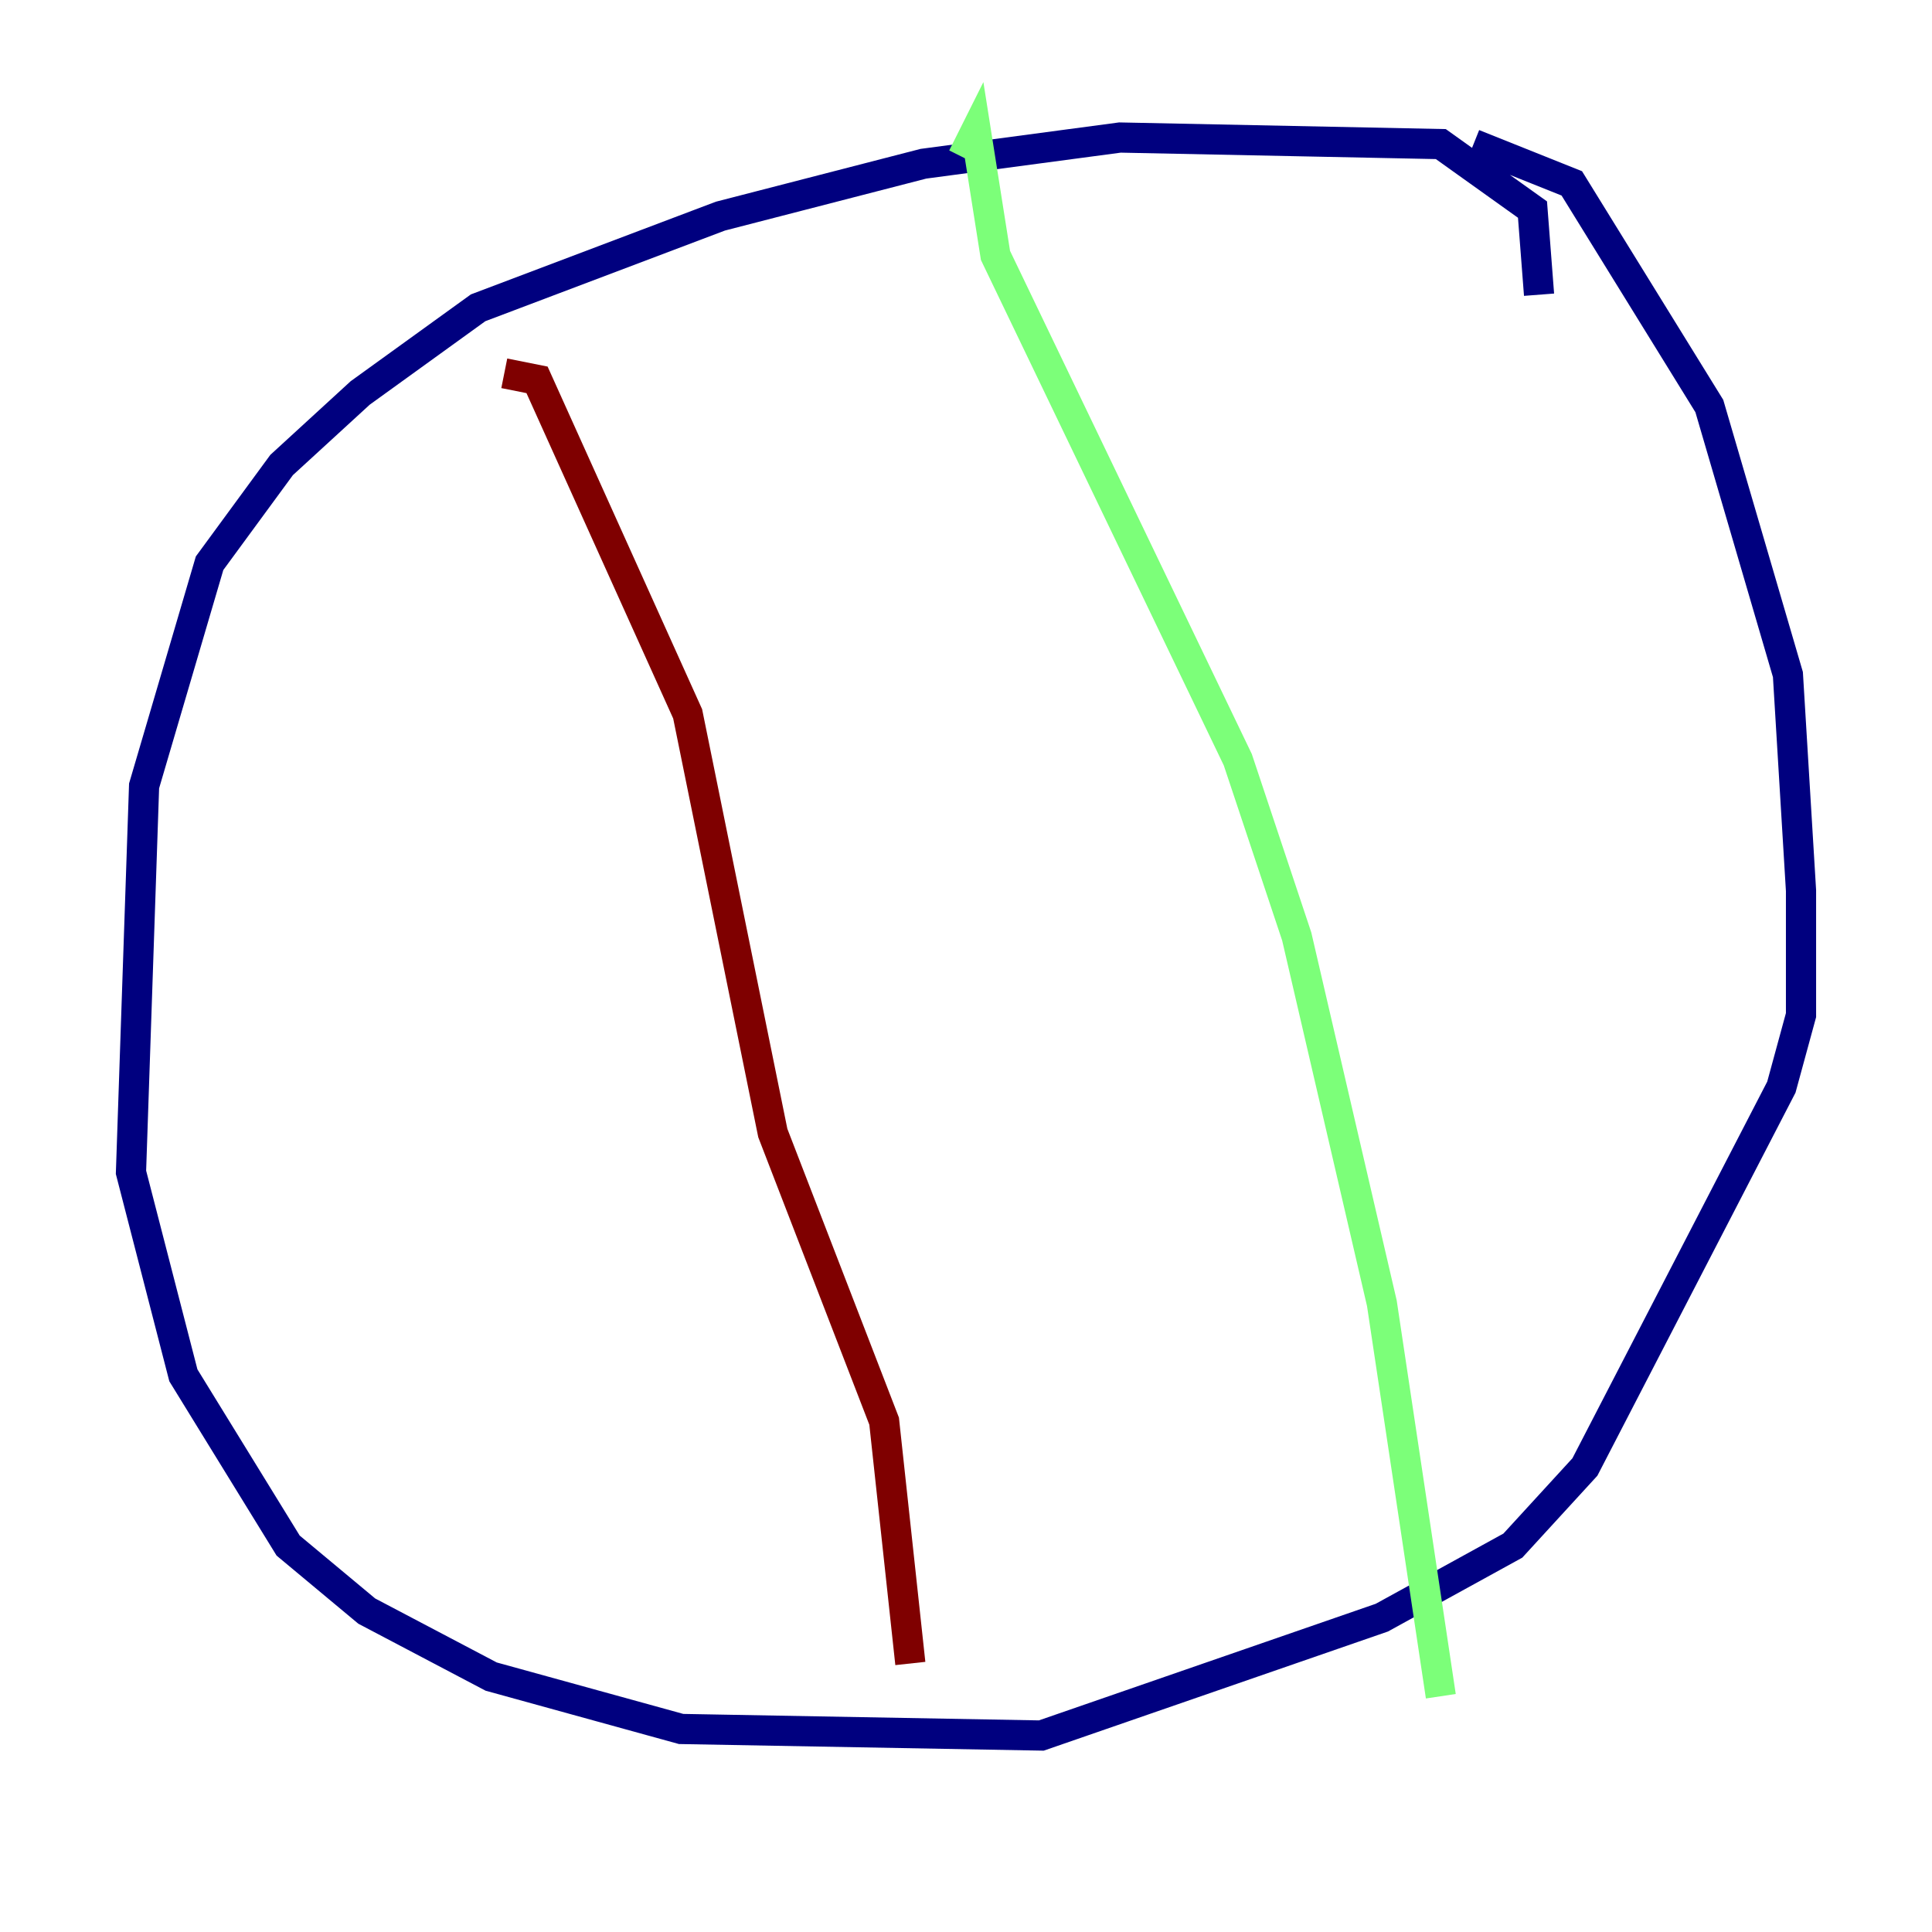<?xml version="1.0" encoding="utf-8" ?>
<svg baseProfile="tiny" height="128" version="1.2" viewBox="0,0,128,128" width="128" xmlns="http://www.w3.org/2000/svg" xmlns:ev="http://www.w3.org/2001/xml-events" xmlns:xlink="http://www.w3.org/1999/xlink"><defs /><polyline fill="none" points="101.966,19.525 101.532,13.885 95.458,9.546 74.197,9.112 61.18,10.848 47.729,14.319 31.675,20.393 23.864,26.034 18.658,30.807 13.885,37.315 9.546,52.068 8.678,77.668 12.149,91.119 19.091,102.4 24.298,106.739 32.542,111.078 45.125,114.549 68.99,114.983 91.552,107.173 100.231,102.4 105.003,97.193 118.02,72.027 119.322,67.254 119.322,59.01 118.454,44.691 113.248,26.902 104.136,12.149 97.627,9.546" stroke="#00007f" stroke-width="2" /><polyline fill="none" points="63.783,10.414 64.651,8.678 65.953,16.922 82.007,50.332 85.912,62.047 91.552,86.346 95.458,112.38" stroke="#7cff79" stroke-width="2" /><polyline fill="none" points="33.41,24.732 35.58,25.166 45.559,47.295 51.2,75.064 58.576,94.156 60.312,110.21" stroke="#7f0000" stroke-width="2" /></svg>